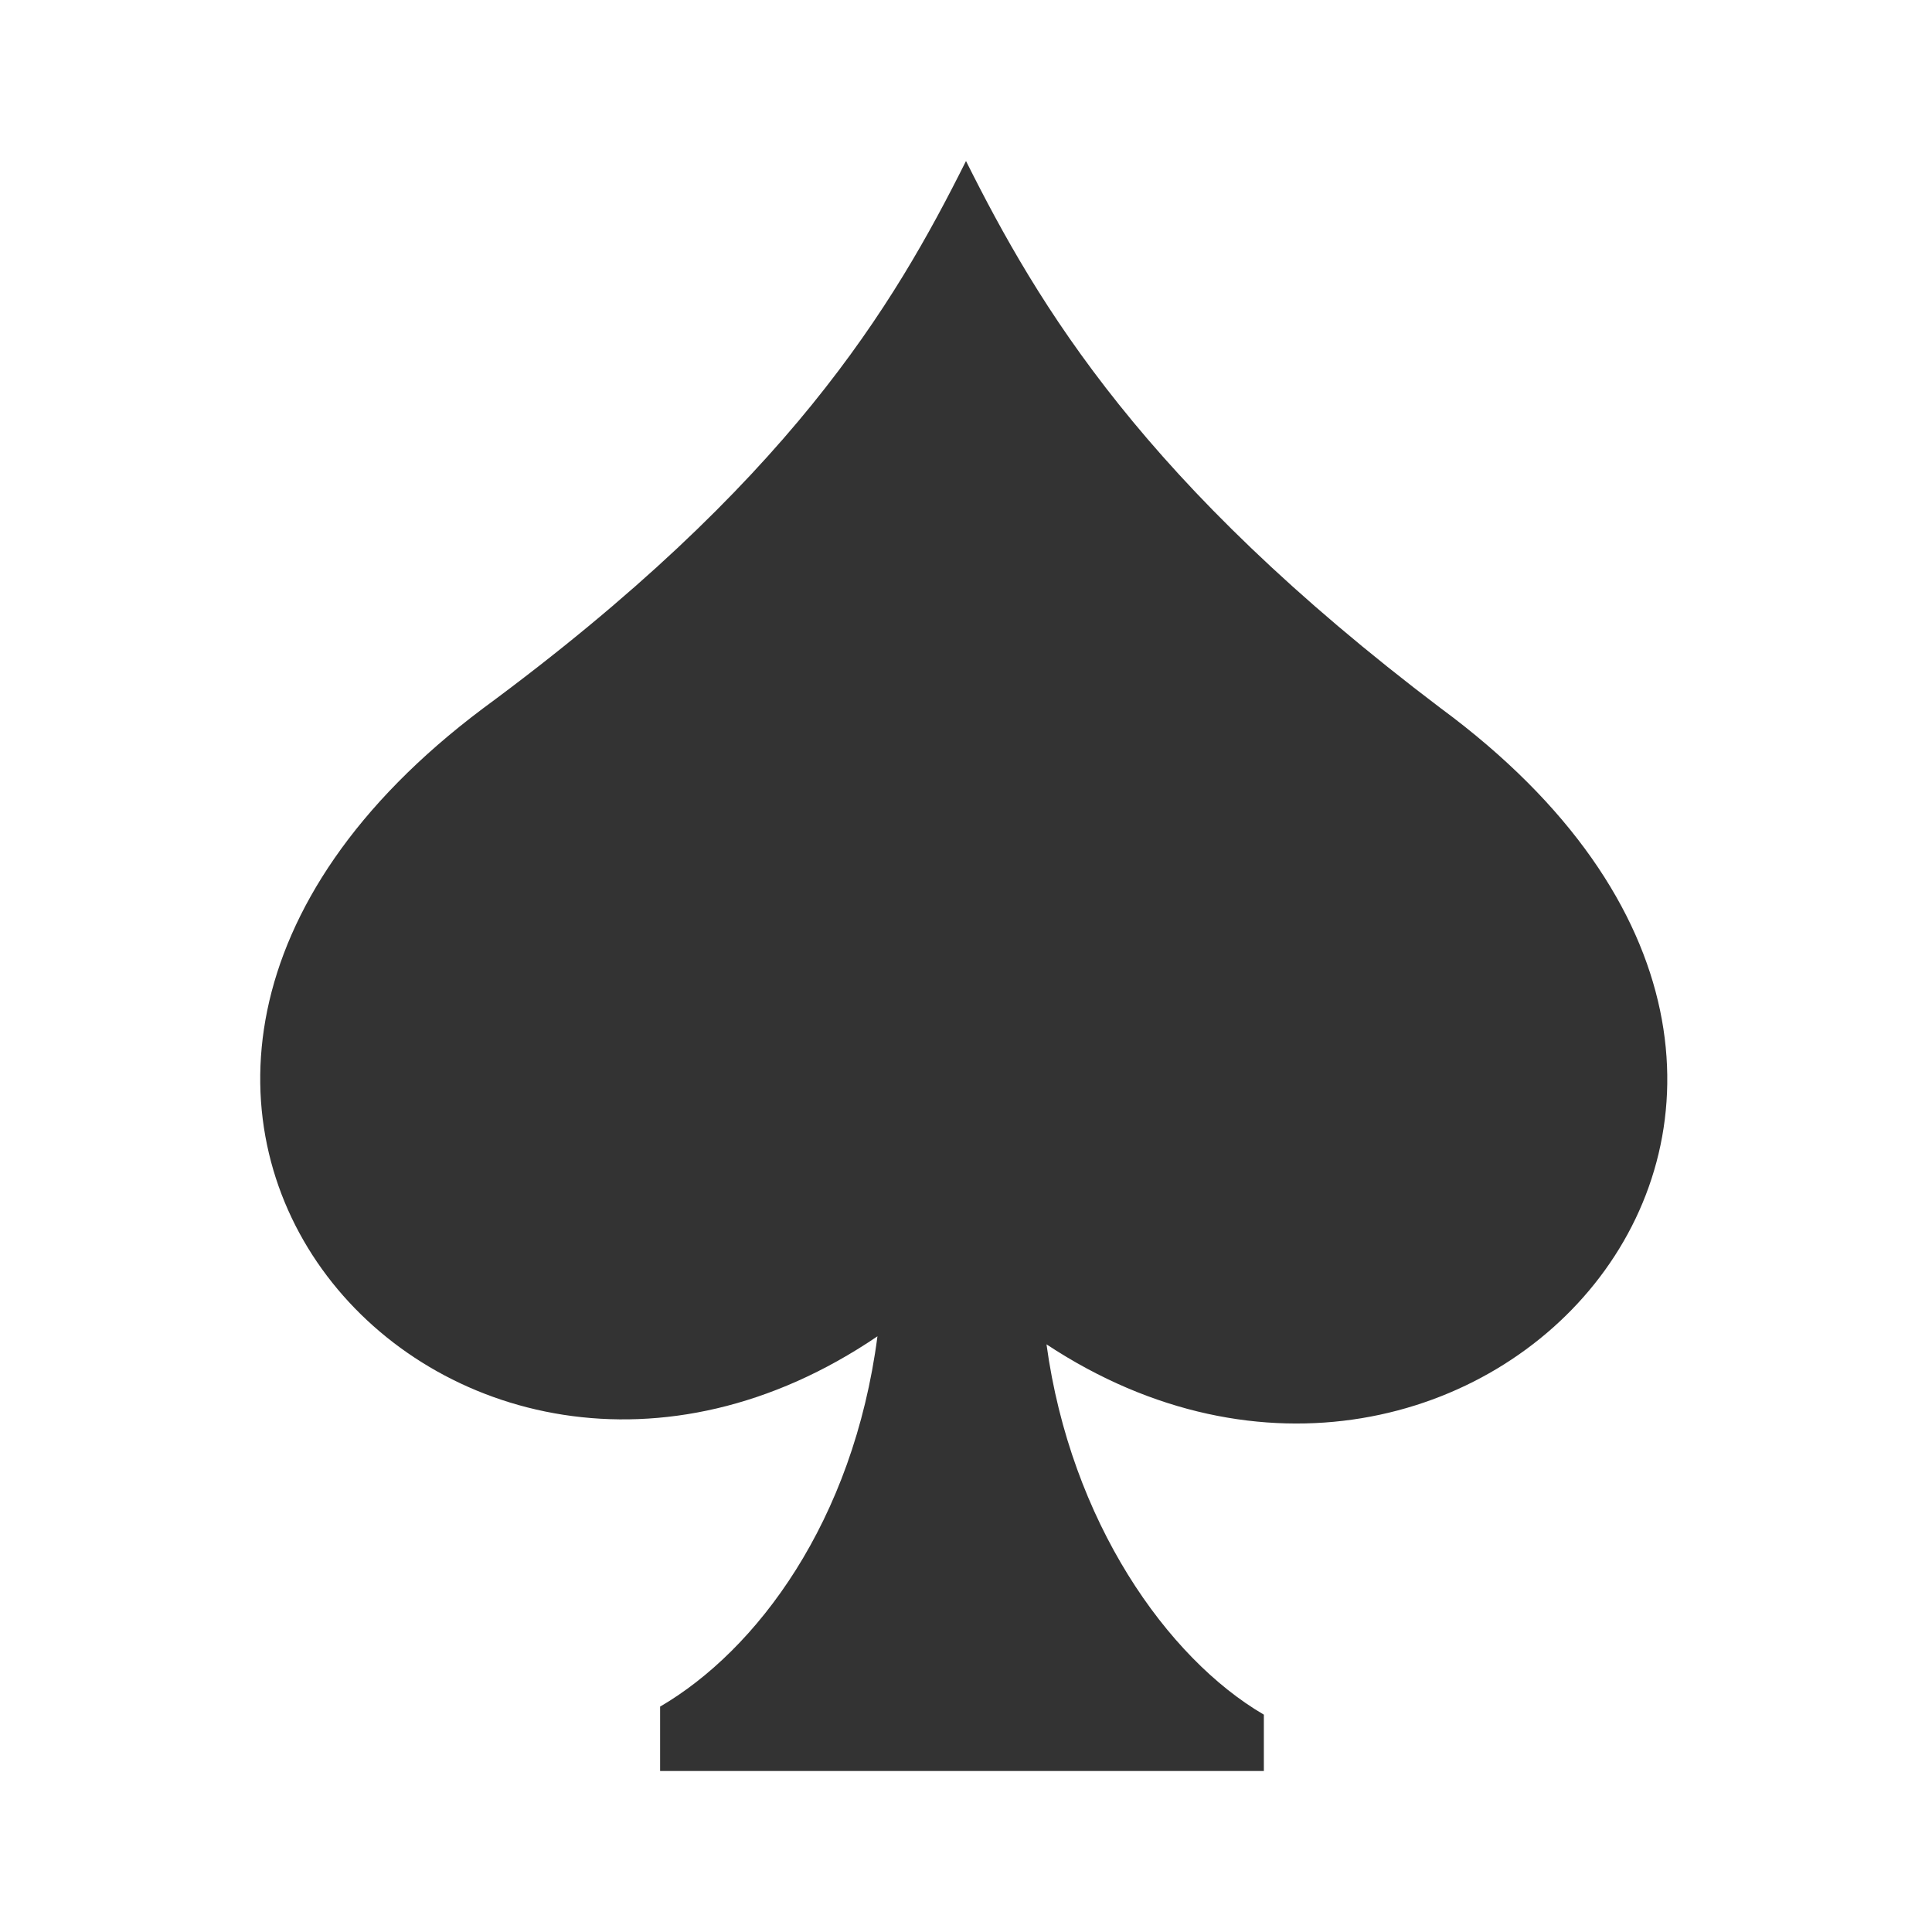<!-- Generated by IcoMoon.io -->
<svg version="1.1" xmlns="http://www.w3.org/2000/svg" width="256" height="256" viewBox="0 0 256 256">
<title>spade</title>
<path fill="#333" d="M190.933 93.867c-39.467-29.867-53.333-53.333-62.933-72.533-9.6 19.2-23.467 42.667-64 72.533-68.267 51.2-4.267 121.6 52.267 83.2-3.2 24.533-16 41.6-28.8 49.067v8.533h80v-7.467c-12.8-7.467-25.6-25.6-28.8-49.067 56.533 37.333 121.6-33.067 52.267-84.267z"></path>
</svg>
